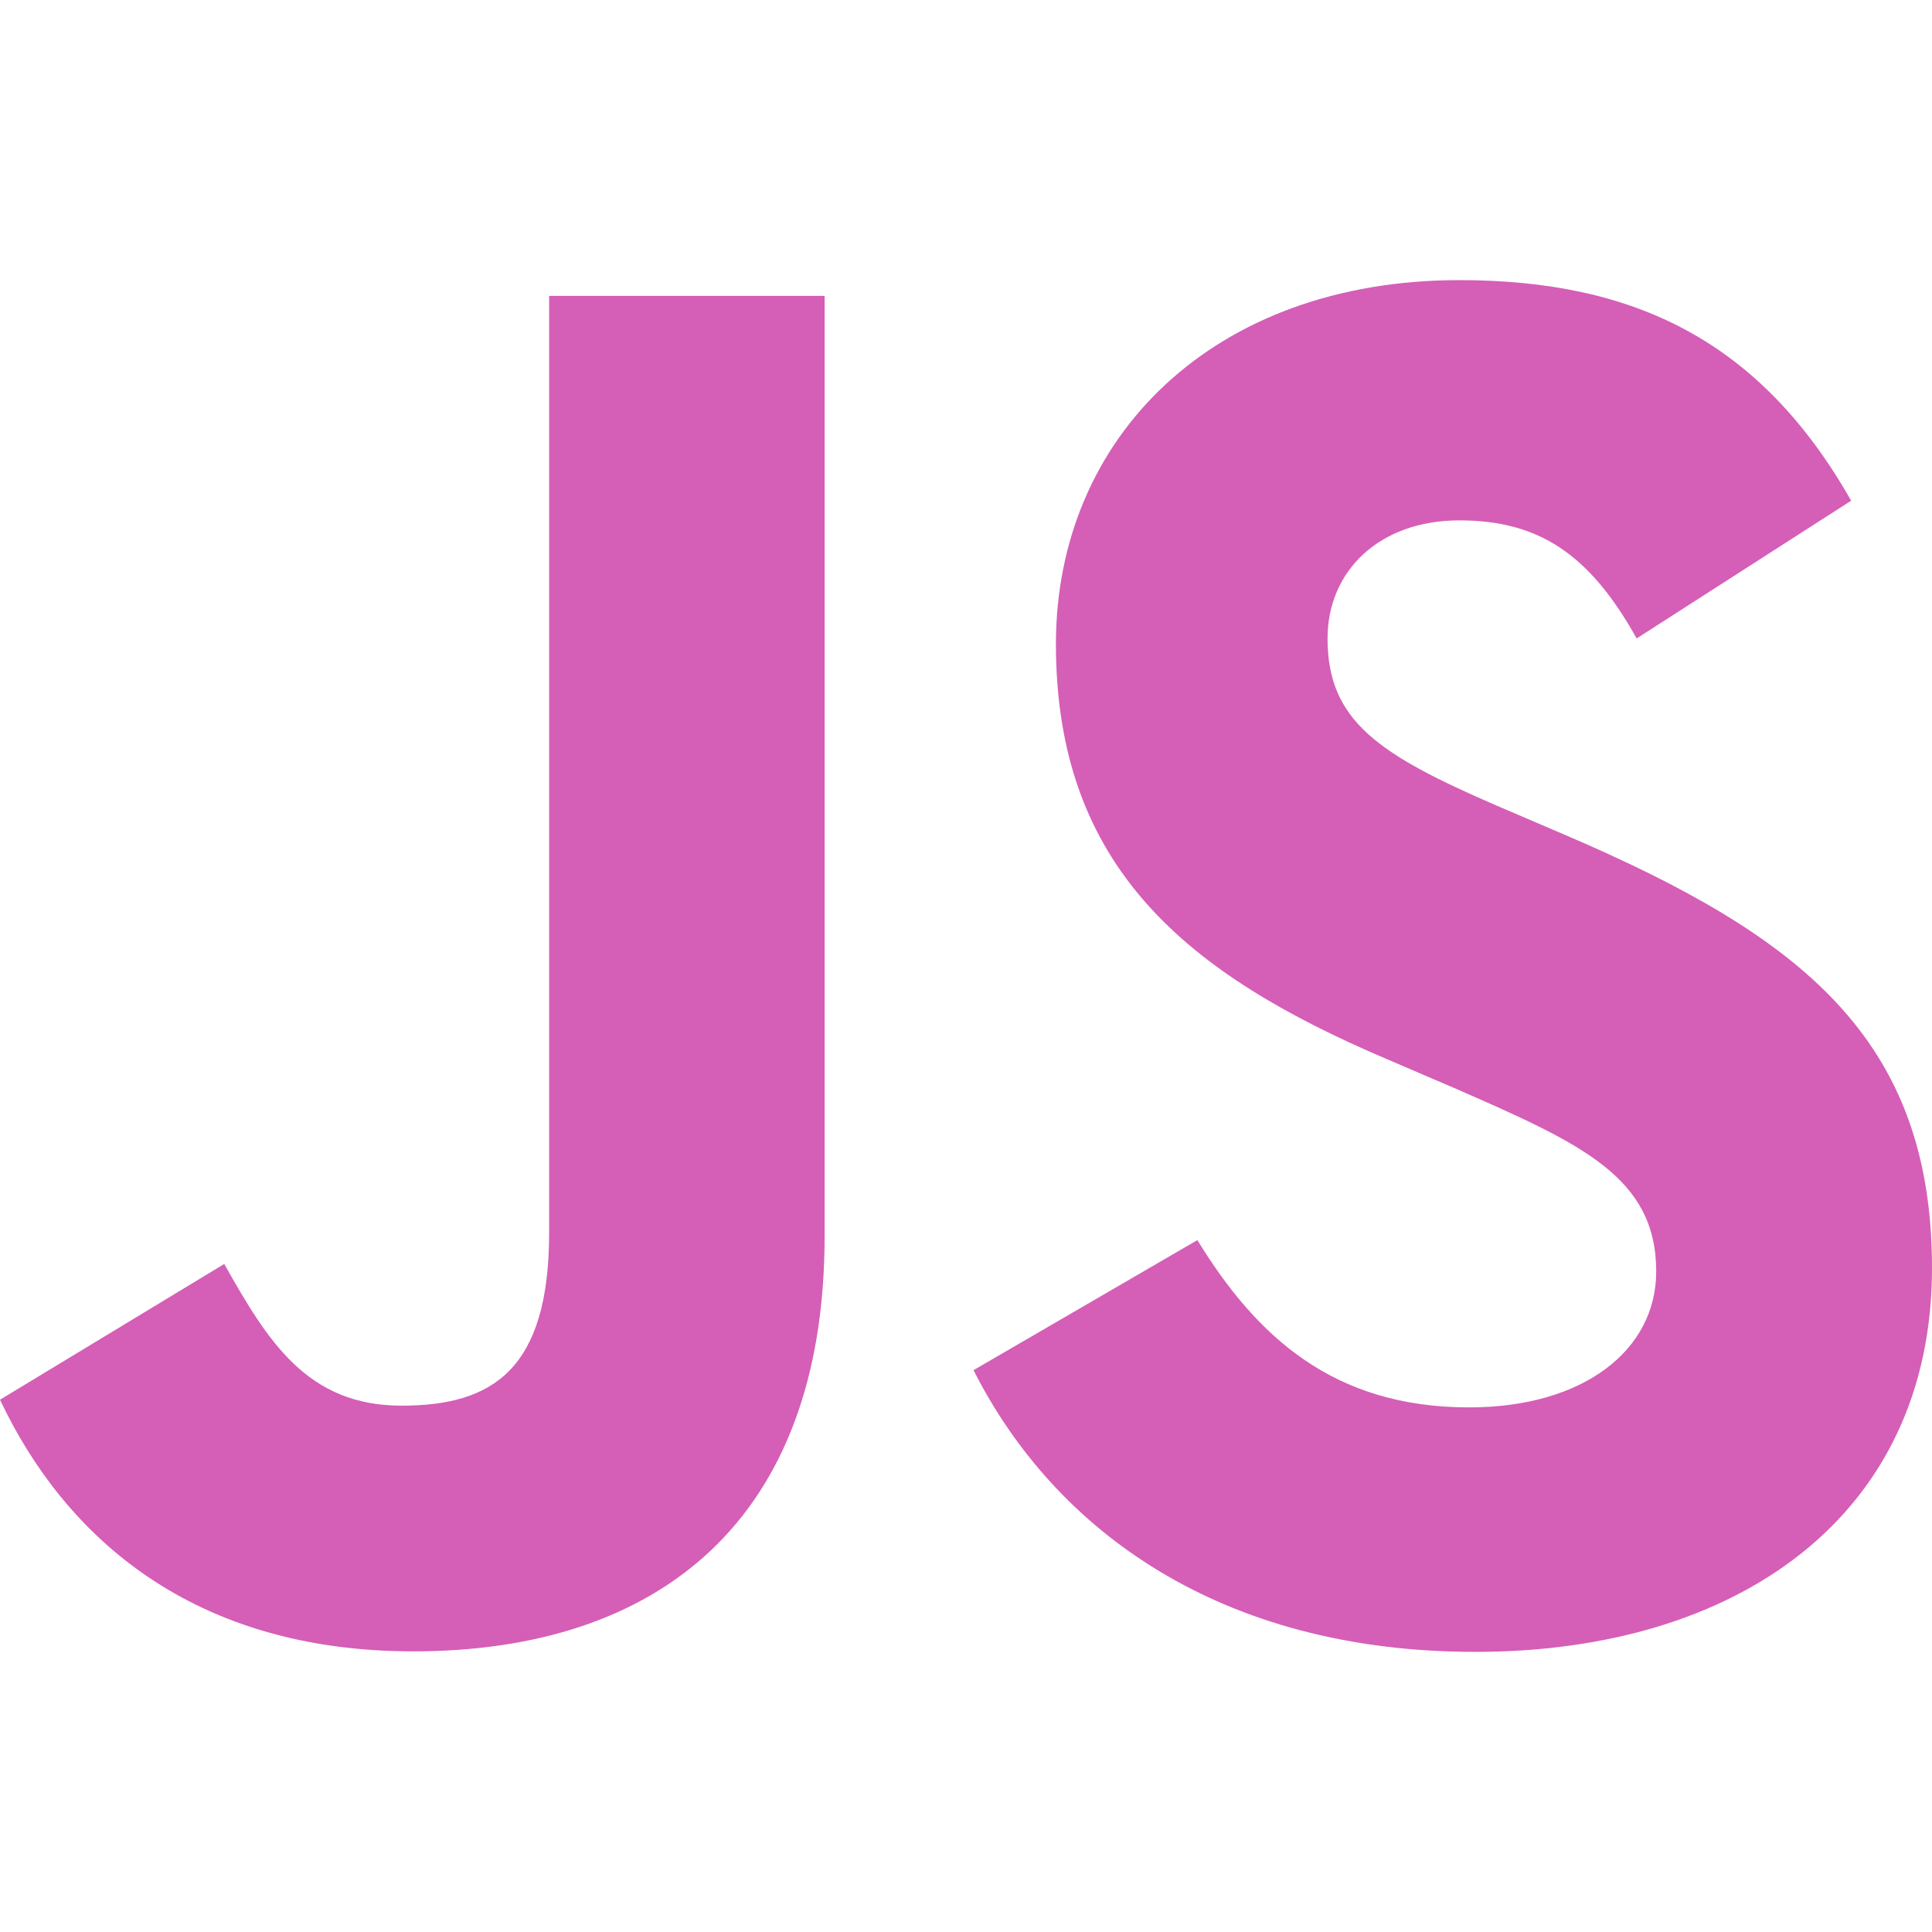 <svg xmlns="http://www.w3.org/2000/svg" version="1.1" xmlns:xlink="http://www.w3.org/1999/xlink"
    width="512" height="512" x="0" y="0" viewBox="0 0 337.424 337.424"
    style="enable-background:new 0 0 512 512" xml:space="preserve" class=""><g><path d="M209.124 216.584c10.313 16.839 23.731 29.217 47.462 29.217 19.935 0 32.67-9.964 32.67-23.731 0-16.498-13.084-22.341-35.027-31.939L242.2 184.97c-34.718-14.791-57.783-33.321-57.783-72.493 0-36.084 27.494-63.553 70.461-63.553 30.59 0 52.582 10.646 68.429 38.522l-37.465 24.056c-8.249-14.791-17.148-20.618-30.964-20.618-14.092 0-23.024 8.94-23.024 20.618 0 14.434 8.94 20.277 29.582 29.217l12.028 5.152c40.879 17.53 63.959 35.401 63.959 75.581 0 43.317-34.028 67.048-79.726 67.048-44.682 0-73.549-21.293-87.674-49.201l39.101-22.715zm-169.96 4.169c7.558 13.41 14.434 24.747 30.964 24.747 15.807 0 25.779-6.185 25.779-30.232V51.671h48.112v164.246c0 49.818-29.208 72.493-71.843 72.493-38.522 0-60.83-19.936-72.176-43.947l39.164-23.71z" fill="#d55eb7" opacity="1" data-original="#000000" class=""></path></g></svg>